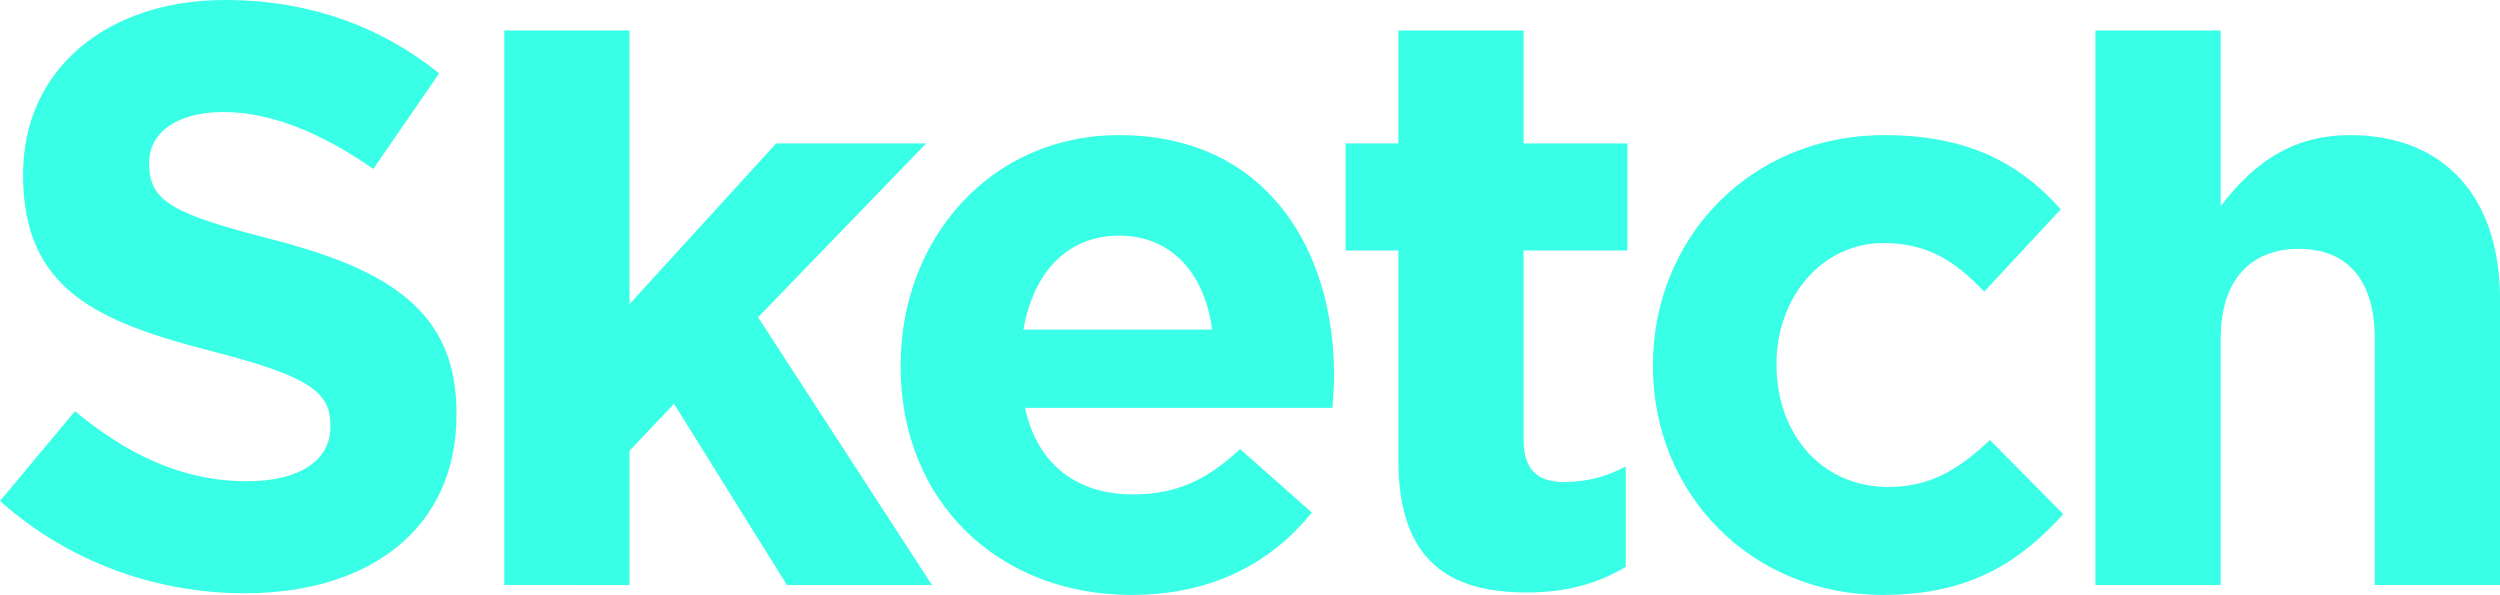 <?xml version="1.0" encoding="utf-8"?>
<!-- Generator: Adobe Illustrator 16.0.0, SVG Export Plug-In . SVG Version: 6.00 Build 0)  -->
<!DOCTYPE svg PUBLIC "-//W3C//DTD SVG 1.1//EN" "http://www.w3.org/Graphics/SVG/1.1/DTD/svg11.dtd">
<svg version="1.1" id="Layer_2" xmlns="http://www.w3.org/2000/svg" xmlns:xlink="http://www.w3.org/1999/xlink" x="0px" y="0px"
	 width="364.956px" height="86.85px" viewBox="0 0 364.956 86.85" enable-background="new 0 0 364.956 86.85" xml:space="preserve">
<g>
	<path fill="#38FFE5" d="M0,73.133l10.946-13.109c7.579,6.255,15.519,10.225,25.142,10.225c7.576,0,12.148-3.006,12.148-7.939v-0.24
		c0-4.688-2.885-7.098-16.961-10.707C14.316,47.034,3.37,42.34,3.37,25.621v-0.24C3.37,10.102,15.641,0,32.842,0
		c12.268,0,22.734,3.847,31.274,10.705L54.492,24.66c-7.459-5.174-14.796-8.301-21.893-8.301c-7.098,0-10.825,3.248-10.825,7.337
		v0.239c0,5.534,3.608,7.34,18.165,11.07c17.077,4.446,26.701,10.583,26.701,25.26v0.239c0,16.72-12.752,26.103-30.911,26.103
		C22.975,86.607,10.106,82.155,0,73.133z"/>
	<path fill="#38FFE5" d="M73.617,4.449h18.286v39.937l21.411-23.456h21.892l-24.538,25.381l25.381,39.094h-21.171l-16.48-26.463
		l-6.494,6.857v19.605H73.617V4.449z"/>
	<path fill="#38FFE5" d="M131.477,53.529v-0.242c0-18.402,13.112-33.561,31.877-33.561c21.532,0,31.396,16.719,31.396,35.006
		c0,1.441-0.121,3.127-0.242,4.809h-44.867c1.804,8.304,7.576,12.631,15.759,12.631c6.134,0,10.583-1.924,15.635-6.615l10.467,9.264
		c-6.015,7.456-14.677,12.029-26.344,12.029C145.792,86.85,131.477,73.254,131.477,53.529z M176.945,48.116
		c-1.082-8.183-5.894-13.713-13.592-13.713c-7.579,0-12.51,5.412-13.952,13.713H176.945z"/>
	<path fill="#38FFE5" d="M204.133,67.121V36.566h-7.701V20.93h7.701V4.449h18.28v16.48h15.158v15.637h-15.158v27.548
		c0,4.21,1.806,6.255,5.894,6.255c3.37,0,6.377-0.842,9.025-2.285v14.674c-3.852,2.285-8.304,3.73-14.438,3.73
		C211.709,86.488,204.133,82.037,204.133,67.121z"/>
	<path fill="#38FFE5" d="M241.299,53.529v-0.242c0-18.402,14.074-33.561,33.803-33.561c12.146,0,19.726,4.091,25.738,10.828
		l-11.184,12.027c-4.091-4.33-8.182-7.098-14.676-7.098c-9.144,0-15.638,8.059-15.638,17.563v0.24
		c0,9.863,6.376,17.804,16.358,17.804c6.134,0,10.344-2.646,14.795-6.855l10.707,10.825c-6.255,6.855-13.474,11.789-26.344,11.789
		C255.494,86.85,241.299,71.934,241.299,53.529z"/>
	<path fill="#38FFE5" d="M305.895,4.449h18.283v25.623c4.212-5.412,9.625-10.346,18.886-10.346c13.835,0,21.893,9.143,21.893,23.938
		v41.74h-18.283V49.438c0-8.658-4.091-13.109-11.067-13.109s-11.428,4.451-11.428,13.109v35.967h-18.283V4.449z"/>
</g>
</svg>
